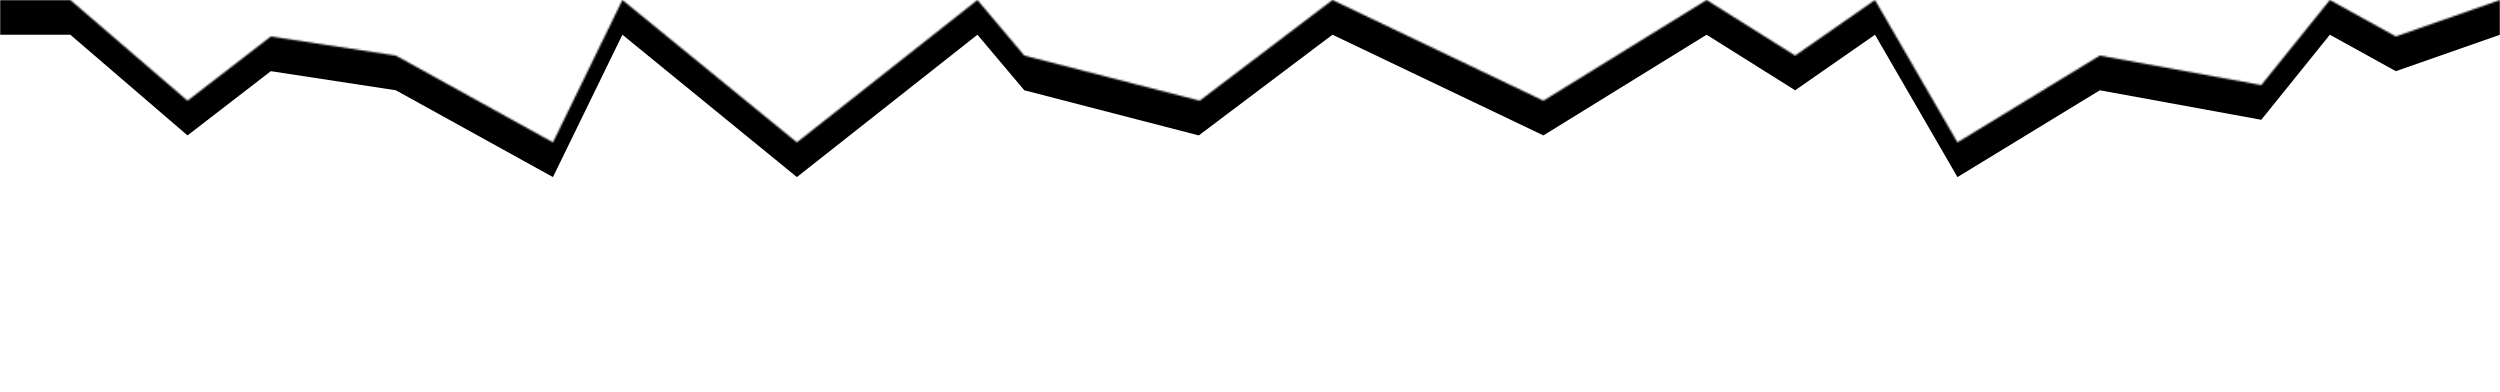 <?xml version="1.0" encoding="UTF-8"?>
<svg width="1440px" height="226px" viewBox="0 0 1440 226" version="1.1" xmlns="http://www.w3.org/2000/svg" xmlns:xlink="http://www.w3.org/1999/xlink">
    <!-- Generator: Sketch 49 (51002) - http://www.bohemiancoding.com/sketch -->
    <title>Background Copy</title>
    <desc>Created with Sketch.</desc>
    <defs>
        <polygon id="path-1" points="40.5 0 108 58 156 21 228 32 318.5 82 358.5 0 459 82 563 0 590 32 691 58 767.5 0 889 58 983 0 1034 32 1080 0 1127.5 82 1209.5 32 1302.5 49 1342 0 1380 21 1440 0 1440 226 0 226 0 0"></polygon>
        <polygon id="path-3" points="0 0 1440 0 1440 655 1380 676 1342 655 1302.5 704 1209.5 687 1127.5 737 1080 655 1034 687 983 655 889 713 767.5 655 690.5 713 590 687 563 655 459 737 358.5 655 318.5 737 228 687 156 676 108 713 40.5 655 0 655"></polygon>
        <filter x="-8.4%" y="-13.7%" width="116.8%" height="132.8%" filterUnits="objectBoundingBox" id="filter-4">
            <feOffset dx="0" dy="20" in="SourceAlpha" result="shadowOffsetOuter1"></feOffset>
            <feGaussianBlur stdDeviation="37" in="shadowOffsetOuter1" result="shadowBlurOuter1"></feGaussianBlur>
            <feComposite in="shadowBlurOuter1" in2="SourceAlpha" operator="out" result="shadowBlurOuter1"></feComposite>
            <feColorMatrix values="0 0 0 0 0   0 0 0 0 0   0 0 0 0 0  0 0 0 0.386 0" type="matrix" in="shadowBlurOuter1"></feColorMatrix>
        </filter>
    </defs>
    <g id="Page-1" stroke="none" stroke-width="1" fill="none" fill-rule="evenodd">
        <g id="Background-Copy">
            <mask id="mask-2" fill="white">
                <use xlink:href="#path-1"></use>
            </mask>
            <use id="Mask" fill="#FFFFFF" xlink:href="#path-1"></use>
            <g mask="url(#mask-2)" id="gradient-background">
                <g transform="translate(0, -655)">
                    <g>
                        <use fill="black" fill-opacity="1" filter="url(#filter-4)" xlink:href="#path-3"></use>
                        <use fill-opacity="0" fill="#F00000" fill-rule="evenodd" xlink:href="#path-3"></use>
                    </g>
                </g>
            </g>
        </g>
    </g>
</svg>